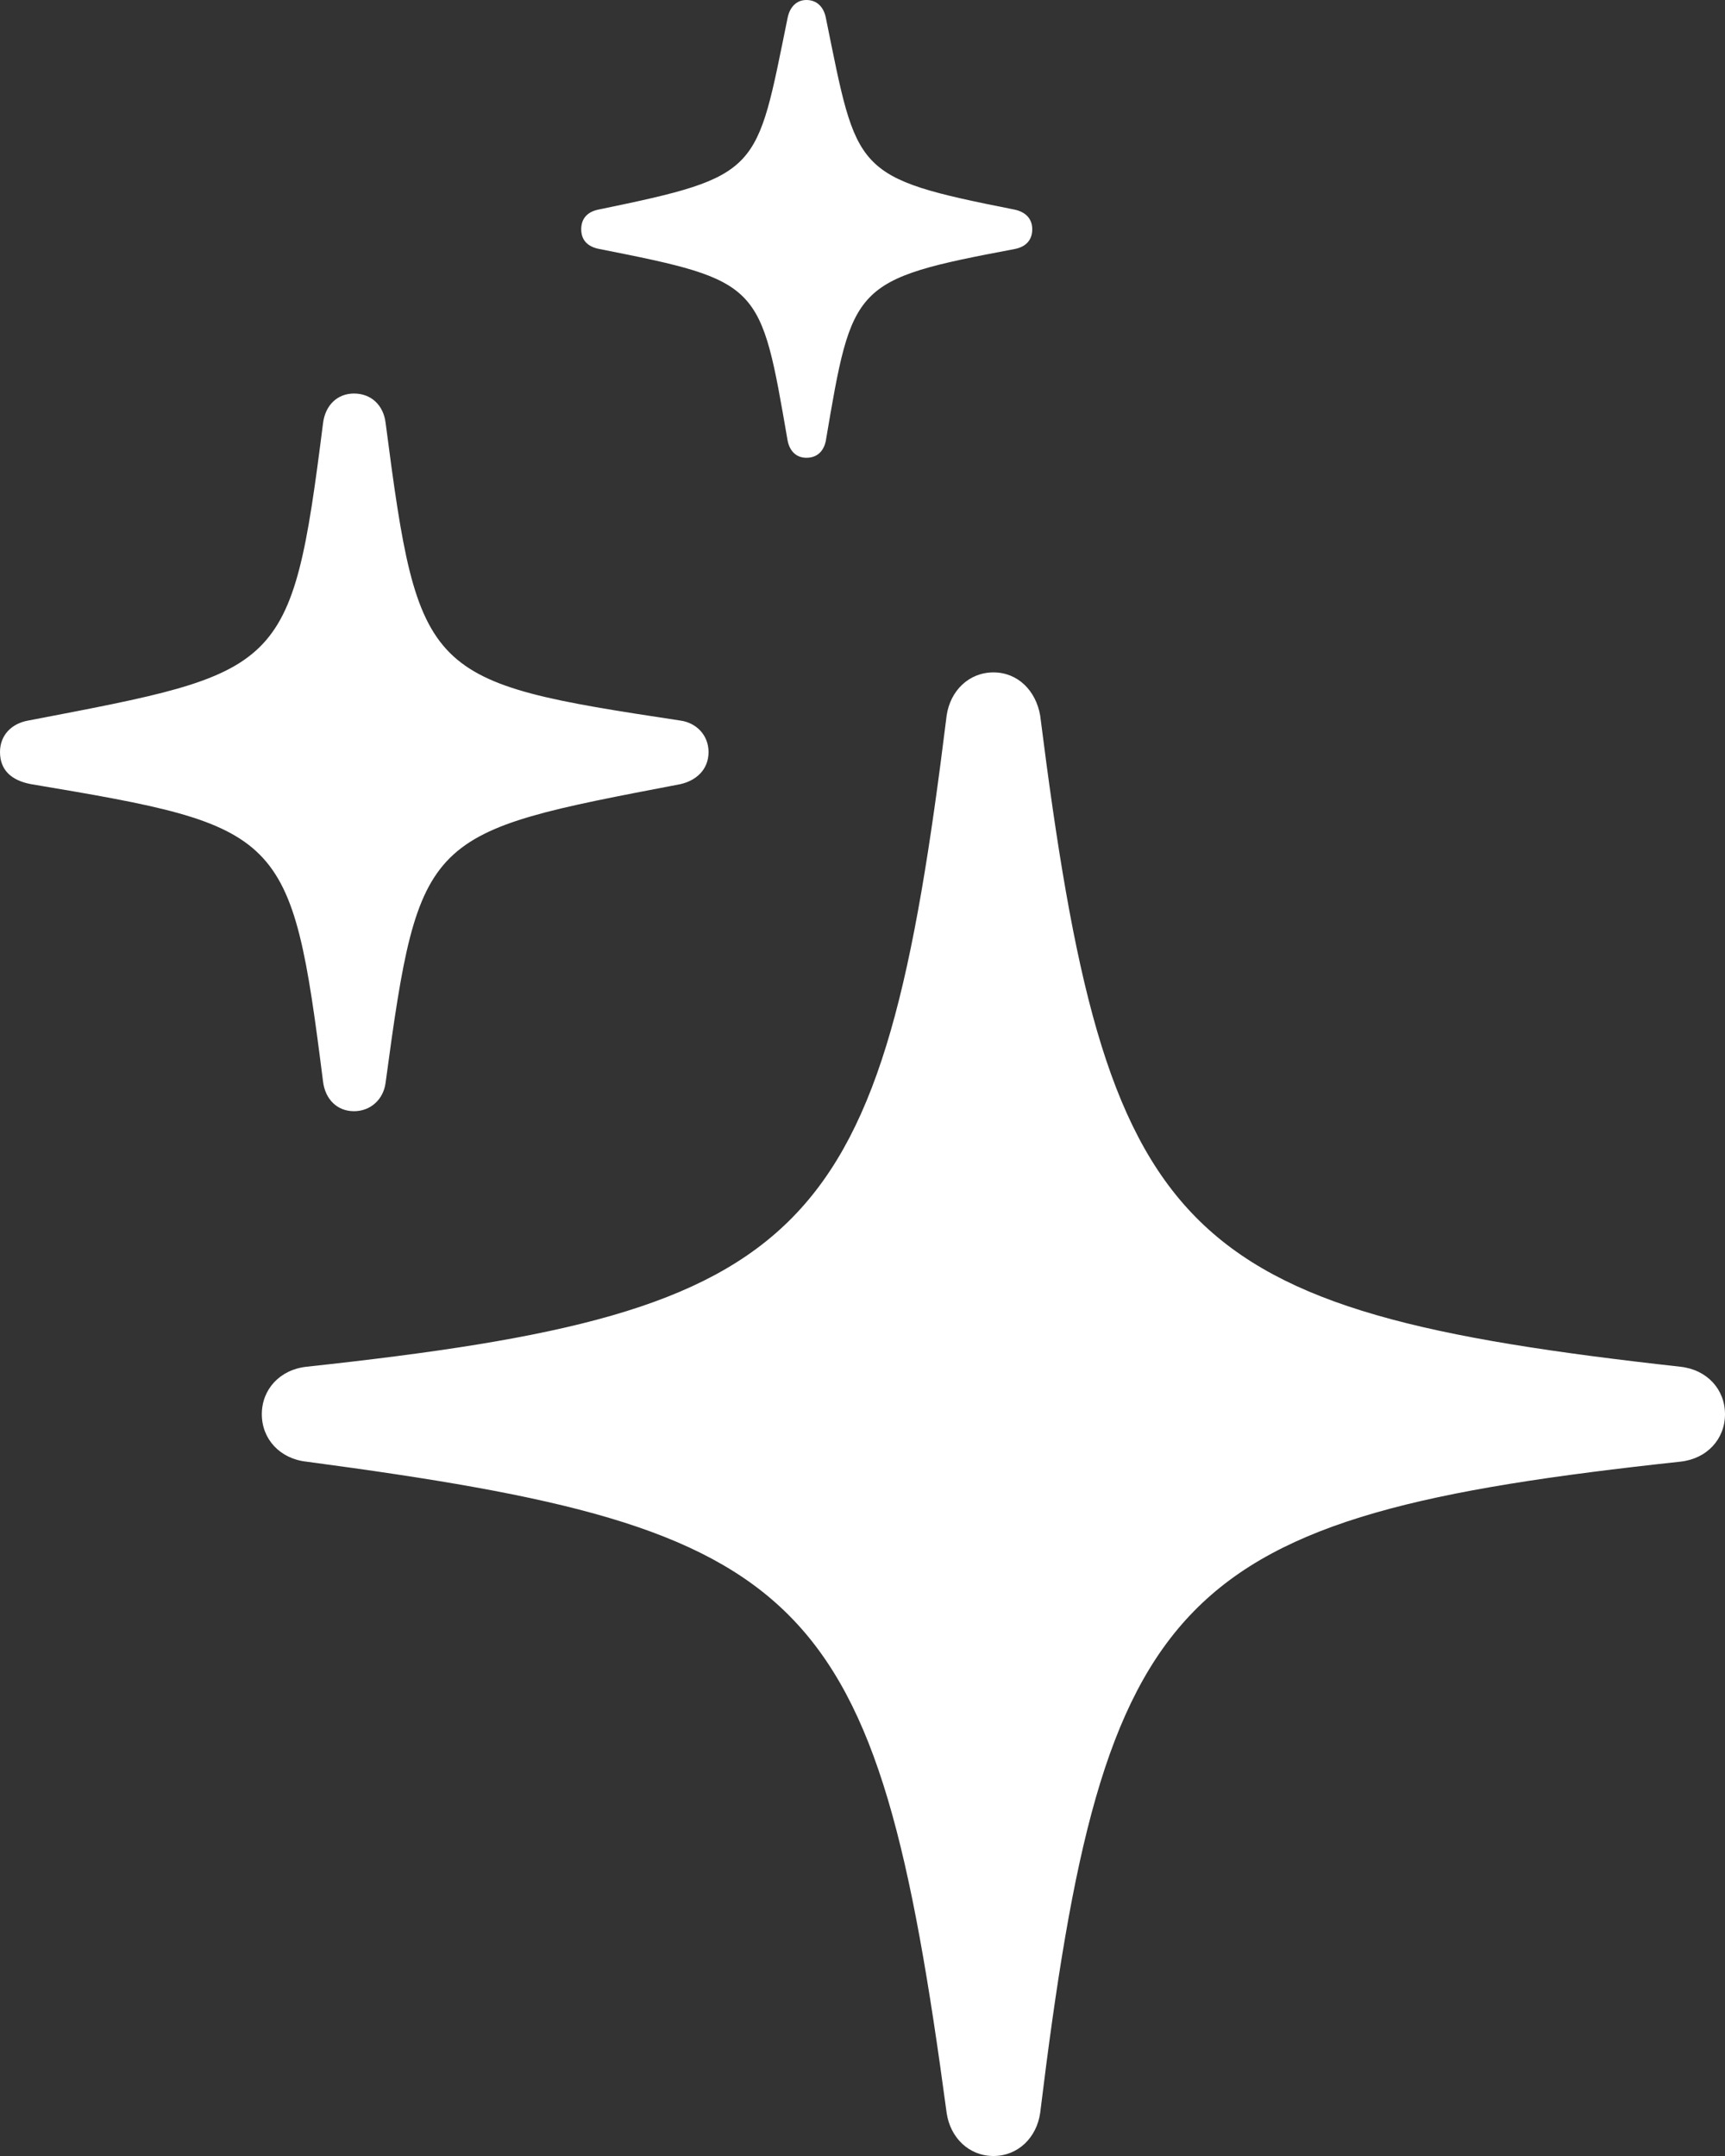 <svg width="32" height="40" viewBox="0 0 32 40" fill="none" xmlns="http://www.w3.org/2000/svg">
<rect x="0" y="0" width="32" height="40" fill="#333333" stroke="none"/>
<path d="M14.959 8.493C15.159 8.493 15.28 8.371 15.319 8.181C15.813 5.269 15.813 5.188 18.829 4.619C19.029 4.578 19.149 4.456 19.149 4.253C19.149 4.05 19.016 3.928 18.816 3.888C15.813 3.292 15.907 3.21 15.319 0.325C15.28 0.135 15.159 0 14.959 0C14.772 0 14.652 0.135 14.612 0.325C14.025 3.197 14.132 3.264 11.103 3.888C10.902 3.928 10.782 4.05 10.782 4.253C10.782 4.456 10.902 4.578 11.116 4.619C14.132 5.215 14.105 5.256 14.612 8.181C14.652 8.371 14.772 8.493 14.959 8.493ZM6.566 20.616C6.872 20.616 7.113 20.4 7.153 20.088C7.78 15.442 7.887 15.455 12.624 14.548C12.918 14.48 13.144 14.277 13.144 13.952C13.144 13.64 12.918 13.41 12.624 13.369C7.887 12.652 7.767 12.57 7.153 7.843C7.113 7.518 6.886 7.301 6.566 7.301C6.259 7.301 6.032 7.518 5.992 7.856C5.405 12.502 5.244 12.462 0.52 13.369C0.214 13.424 0 13.64 0 13.952C0 14.29 0.214 14.48 0.574 14.548C5.258 15.334 5.405 15.415 5.992 20.061C6.032 20.4 6.259 20.616 6.566 20.616ZM18.429 40C18.883 40 19.23 39.661 19.296 39.201C20.484 29.475 21.752 28.134 31.173 27.118C31.667 27.064 32 26.698 32 26.238C32 25.777 31.667 25.411 31.173 25.357C21.792 24.314 20.524 23.014 19.296 13.275C19.216 12.814 18.883 12.475 18.429 12.475C17.975 12.475 17.628 12.814 17.561 13.275C16.36 23 15.106 24.341 5.685 25.357C5.191 25.411 4.857 25.777 4.857 26.238C4.857 26.698 5.191 27.064 5.685 27.118C15.039 28.364 16.254 29.462 17.561 39.201C17.628 39.661 17.975 40 18.429 40Z" fill="white"/>
</svg>
